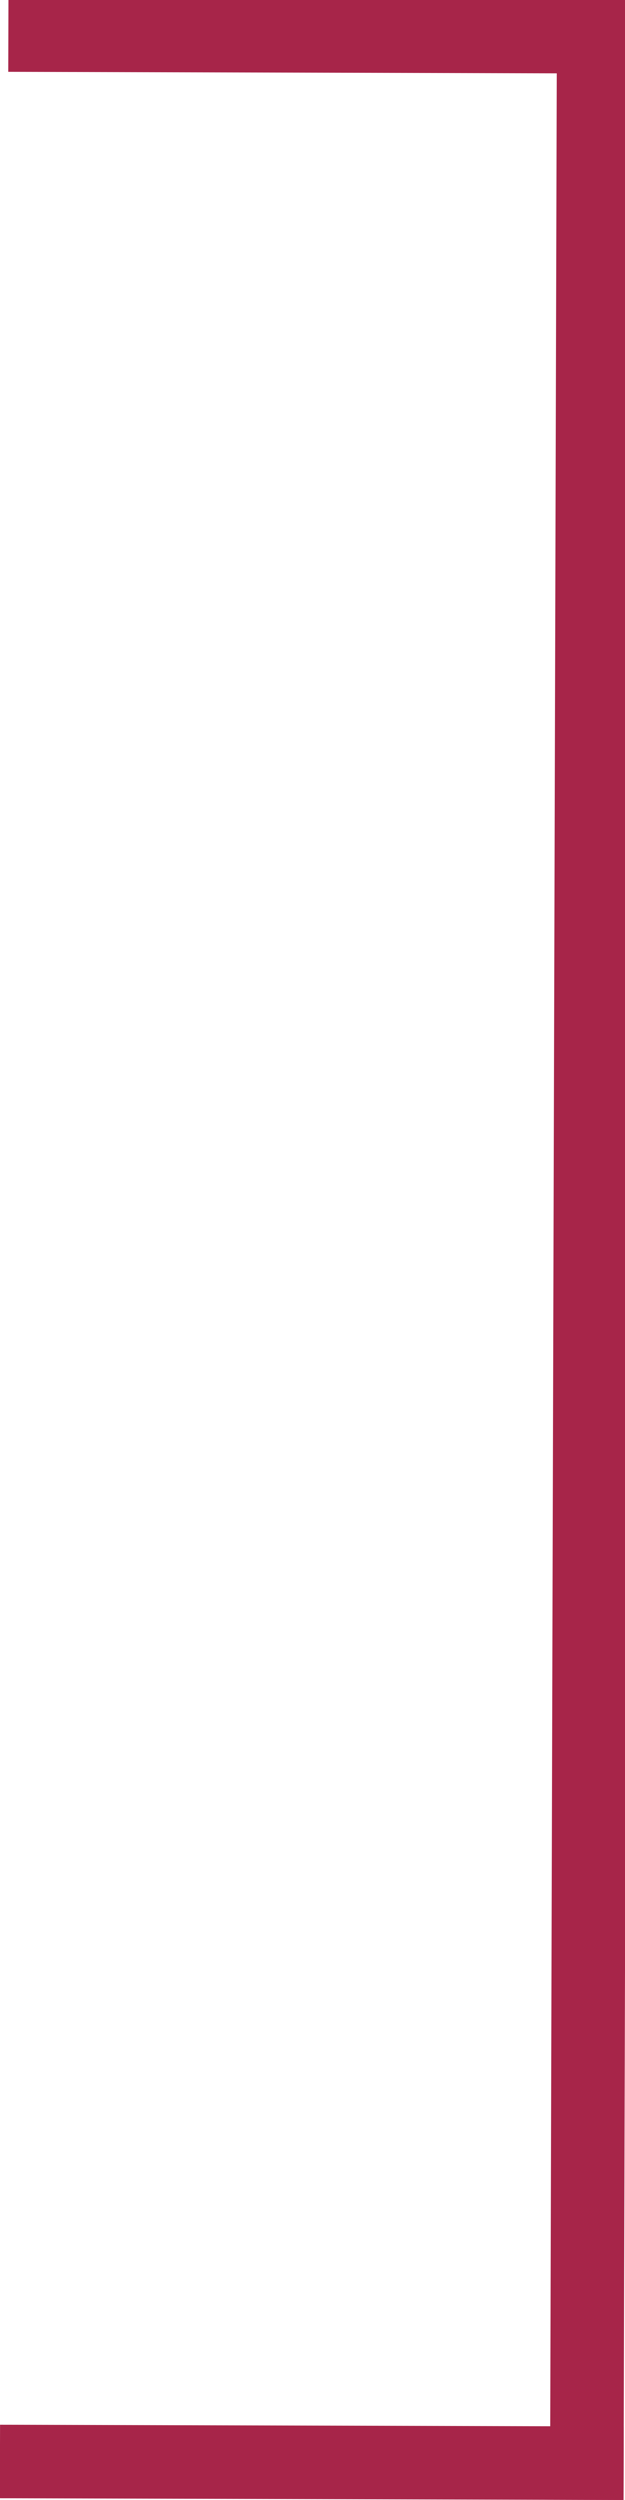 <?xml version="1.0" encoding="UTF-8" standalone="no"?>
<svg
   xmlns:dc="http://purl.org/dc/elements/1.1/"
   xmlns:cc="http://creativecommons.org/ns#"
   xmlns:rdf="http://www.w3.org/1999/02/22-rdf-syntax-ns#"
   xmlns:svg="http://www.w3.org/2000/svg"
   xmlns="http://www.w3.org/2000/svg"
   id="svg8"
   version="1.1"
   viewBox="0 0 8.996 35.983"
   height="136"
   width="34">
  <defs
     id="defs2" />
  <g
     transform="translate(0,-261.017)"
     id="layer1">
    <rect
       transform="rotate(-179.841)"
       y="-296.974"
       x="-9.799"
       height="35.983"
       width="1.058"
       id="rect4485"
       style="opacity:1;fill:#a72549;fill-opacity:1;stroke:none;stroke-width:5.556;stroke-miterlimit:4;stroke-dasharray:none;stroke-opacity:1" />
    <rect
       transform="rotate(-179.841)"
       y="-262.049"
       x="-9.799"
       height="1.058"
       width="8.953"
       id="rect4487-0"
       style="opacity:1;fill:#a72549;fill-opacity:1;stroke:none;stroke-width:5.901;stroke-miterlimit:4;stroke-dasharray:none;stroke-opacity:1" />
    <rect
       transform="rotate(-179.841)"
       y="-296.974"
       x="-9.799"
       height="1.058"
       width="8.977"
       id="rect4487-0-0"
       style="opacity:1;fill:#a72549;fill-opacity:1;stroke:none;stroke-width:5.909;stroke-miterlimit:4;stroke-dasharray:none;stroke-opacity:1" />
  </g>
</svg>
